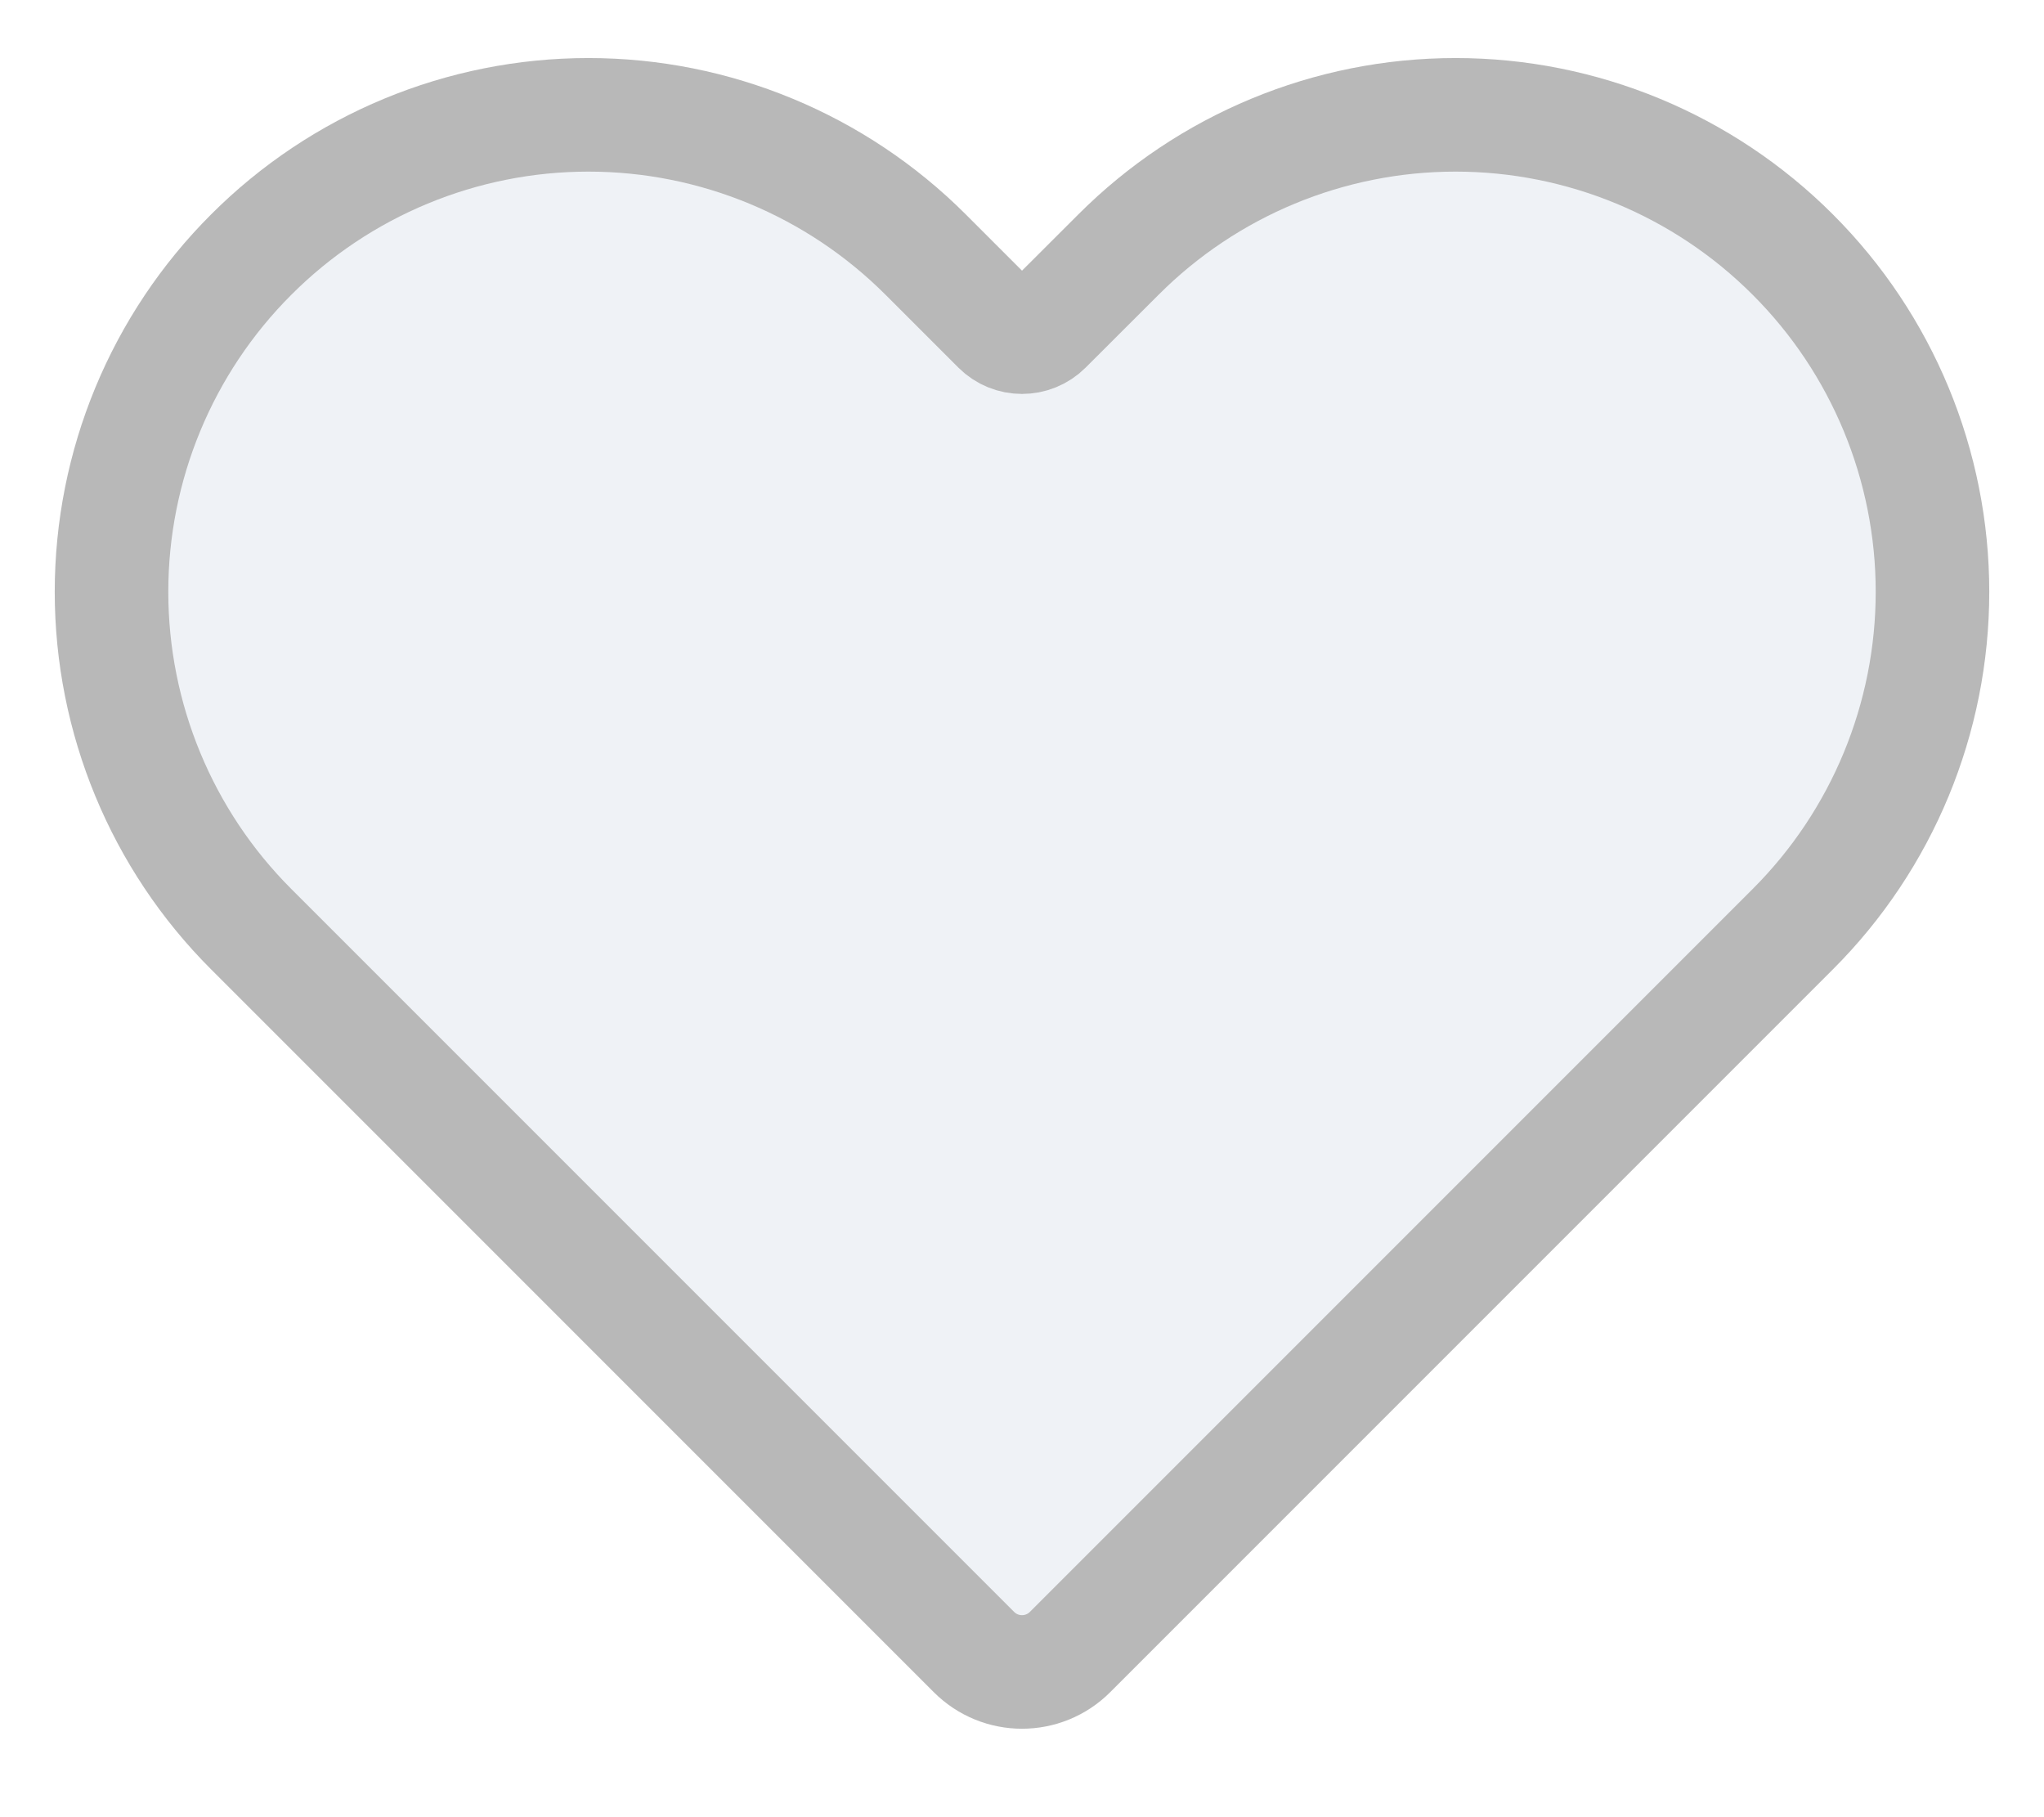 <svg width="18" height="16" viewBox="0 0 18 16" fill="none" xmlns="http://www.w3.org/2000/svg">
<path d="M2.212 2.242C1.424 3.029 0.982 4.098 0.982 5.211C0.982 6.325 1.424 7.394 2.212 8.181L8.576 14.545C8.81 14.78 9.19 14.78 9.424 14.545L15.788 8.181C16.576 7.394 17.018 6.325 17.018 5.211C17.018 4.098 16.576 3.029 15.788 2.242C15.001 1.454 13.932 1.011 12.818 1.011C11.704 1.011 10.636 1.454 9.849 2.242L9.207 2.883C9.093 2.997 8.907 2.997 8.793 2.883L8.152 2.242C7.364 1.454 6.296 1.011 5.182 1.011C4.068 1.011 2.999 1.454 2.212 2.242Z" fill="#C2CCDE" fill-opacity="0.25" stroke="#B8B8B8" stroke-linecap="round" stroke-linejoin="round"/>
</svg>
